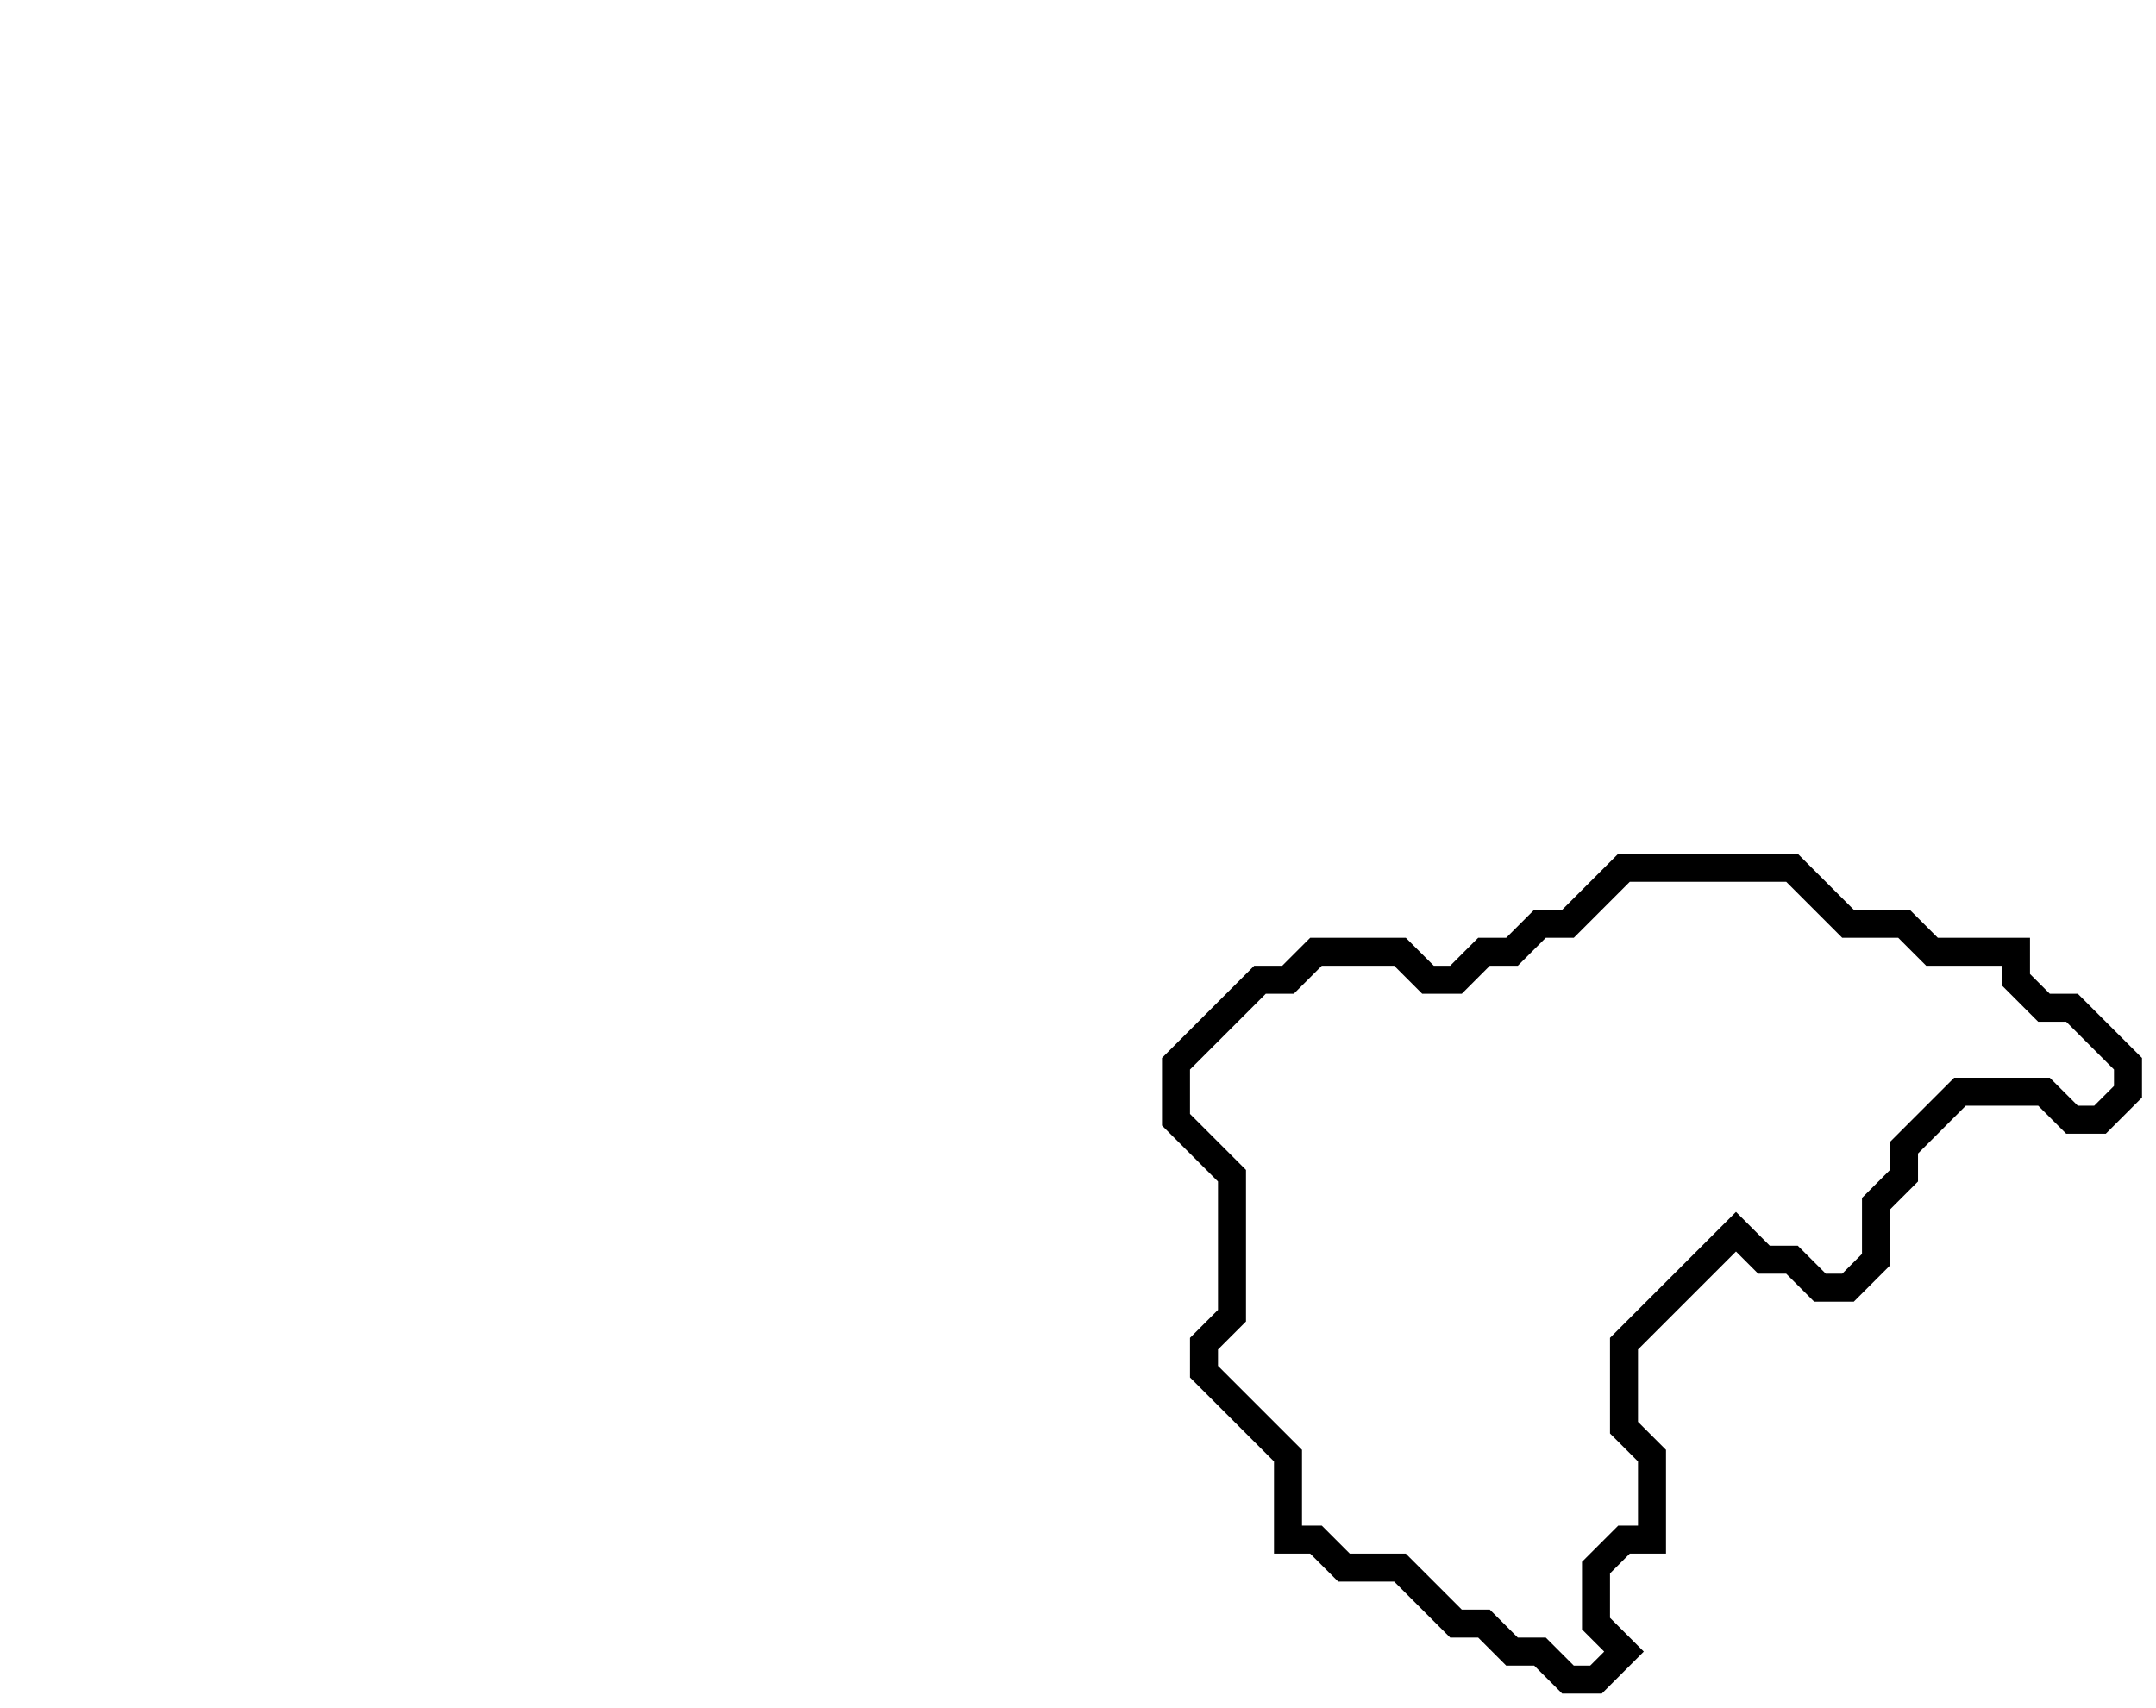 <svg xmlns="http://www.w3.org/2000/svg" width="77" height="61">
  <path d="M 58,31 L 56,33 L 55,33 L 54,34 L 53,34 L 52,35 L 51,35 L 50,34 L 47,34 L 46,35 L 45,35 L 42,38 L 42,40 L 44,42 L 44,47 L 43,48 L 43,49 L 46,52 L 46,55 L 47,55 L 48,56 L 50,56 L 52,58 L 53,58 L 54,59 L 55,59 L 56,60 L 57,60 L 58,59 L 57,58 L 57,56 L 58,55 L 59,55 L 59,52 L 58,51 L 58,48 L 62,44 L 63,45 L 64,45 L 65,46 L 66,46 L 67,45 L 67,43 L 68,42 L 68,41 L 70,39 L 73,39 L 74,40 L 75,40 L 76,39 L 76,38 L 74,36 L 73,36 L 72,35 L 72,34 L 69,34 L 68,33 L 66,33 L 64,31 Z" fill="none" stroke="black" stroke-width="1"/>
</svg>